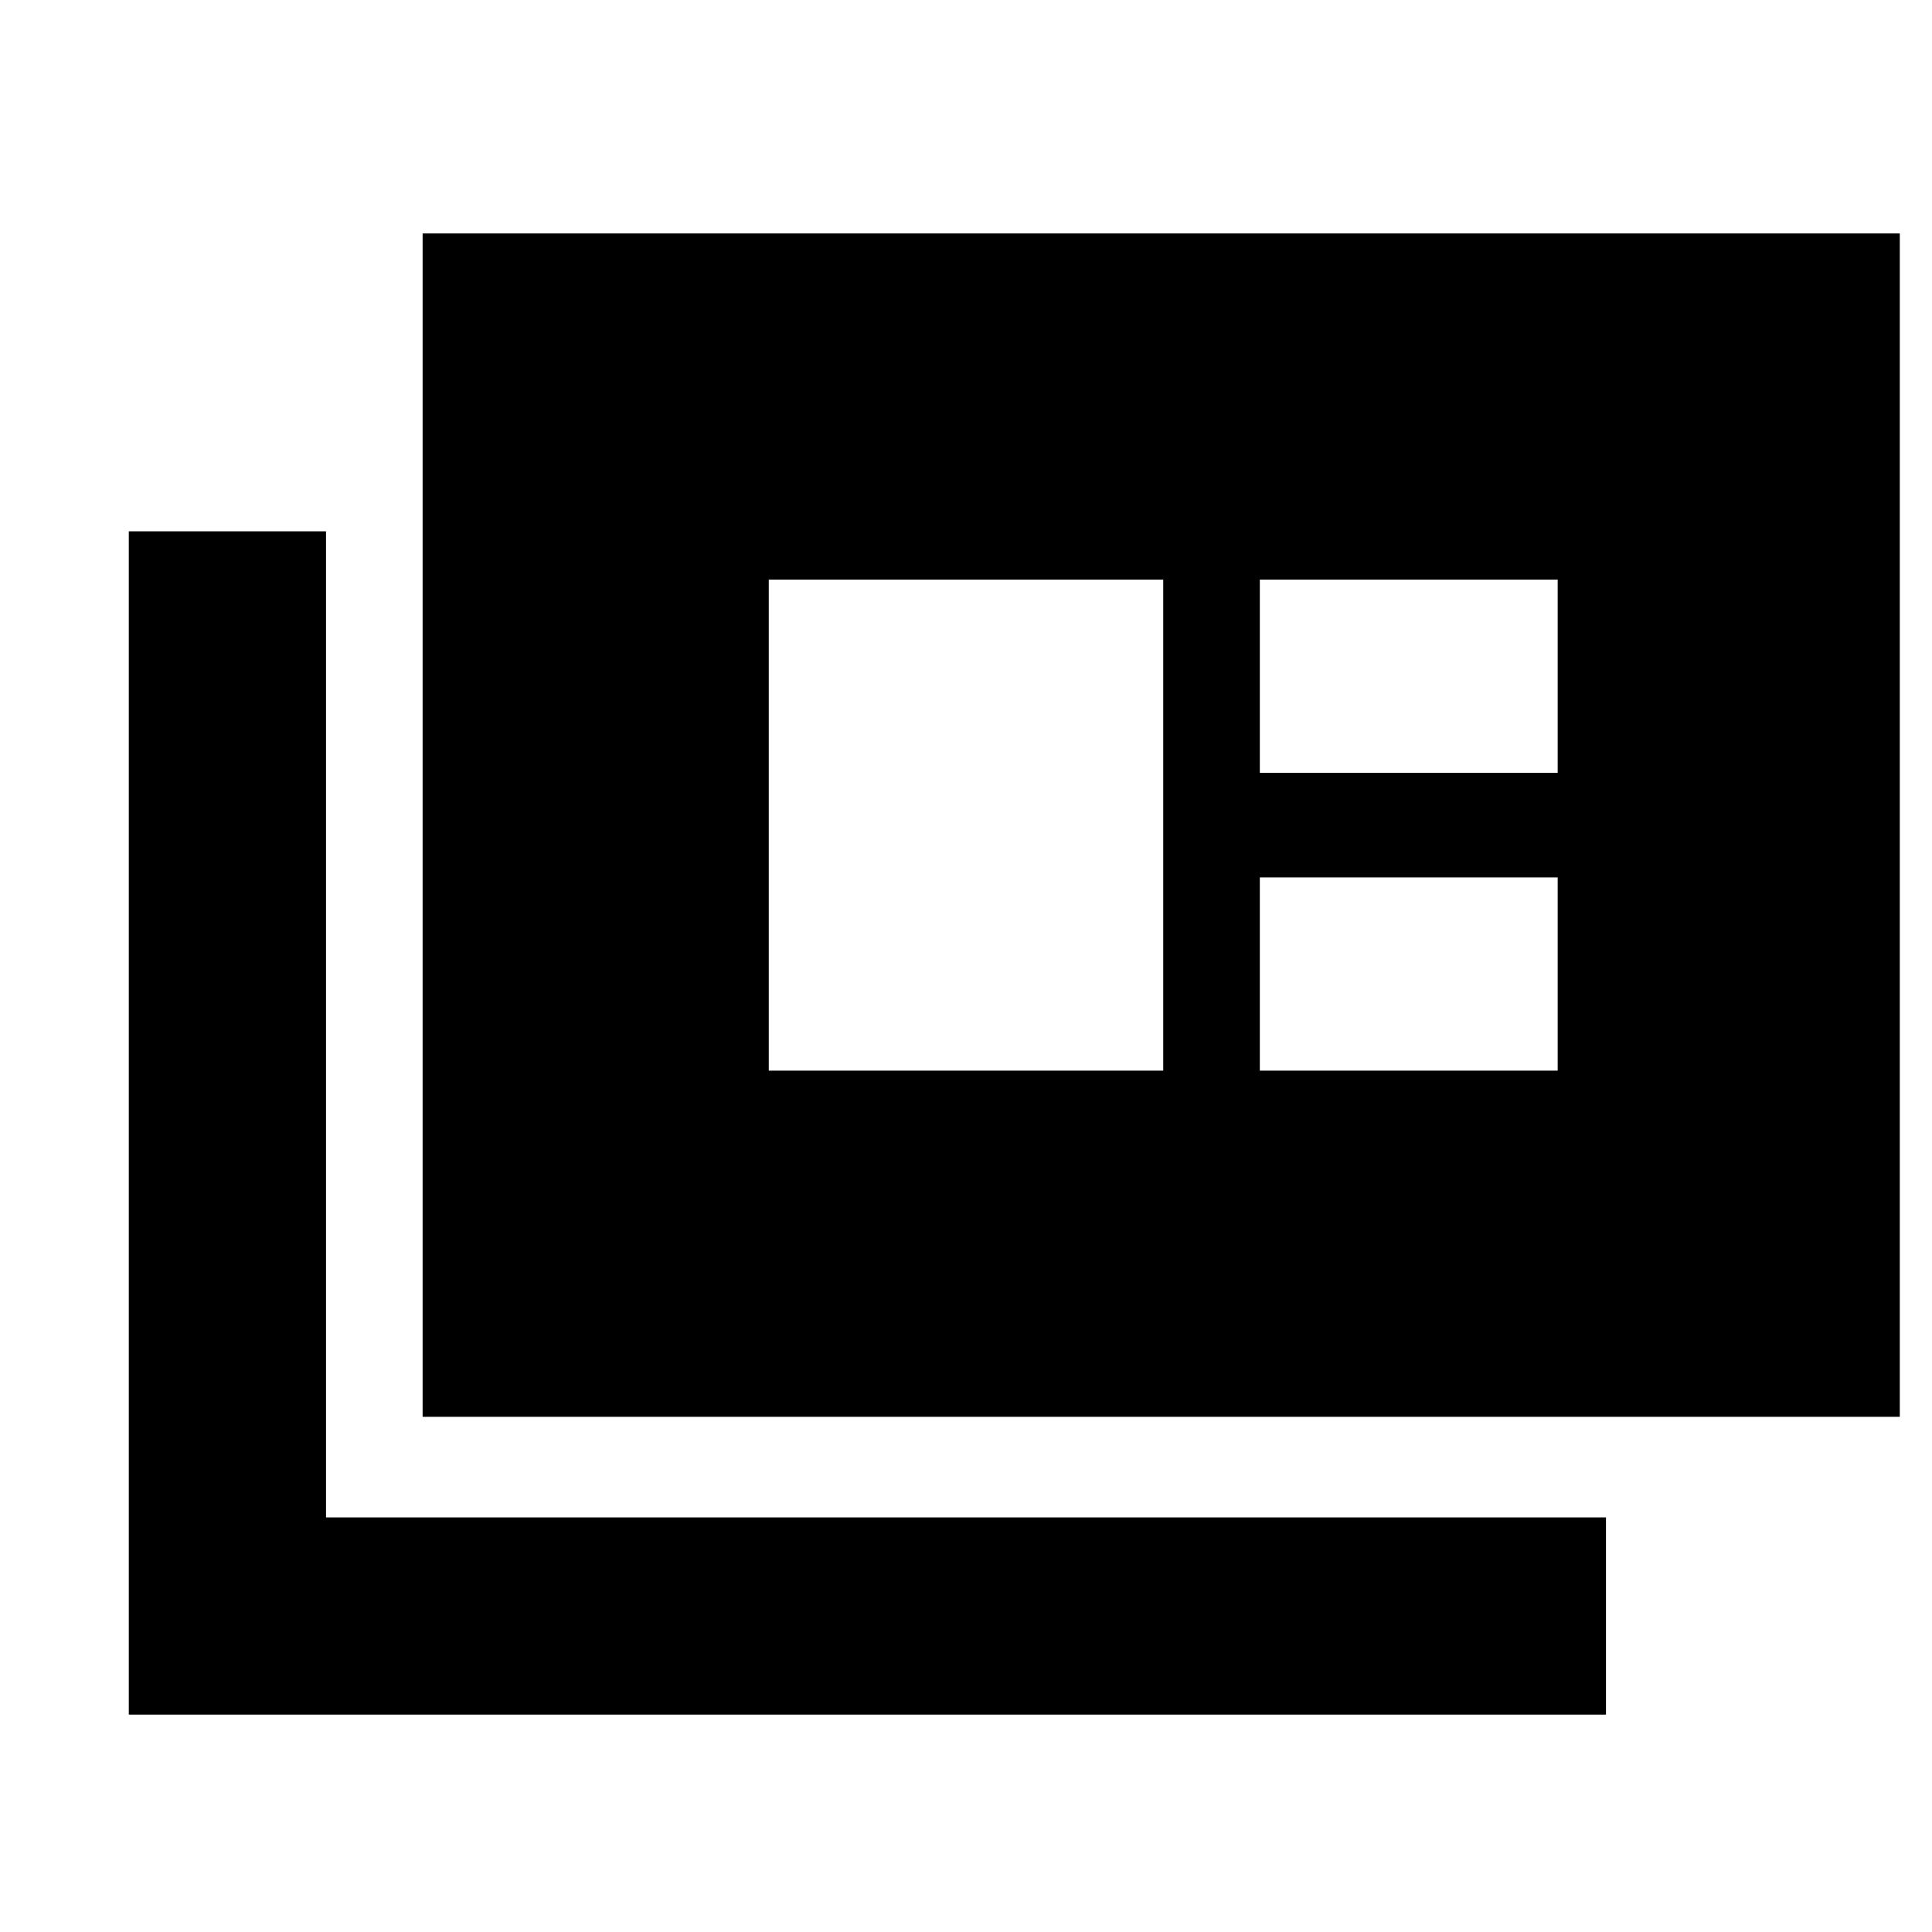 <svg xmlns="http://www.w3.org/2000/svg" height="20" viewBox="0 -960 960 960" width="20"><path d="M64-108v-588h98v490h636v98H64Zm146-148v-588h734v588H210Zm172-172h196v-244H382v244Zm244 0h148v-96H626v96Zm0-148h148v-96H626v96Z"/></svg>